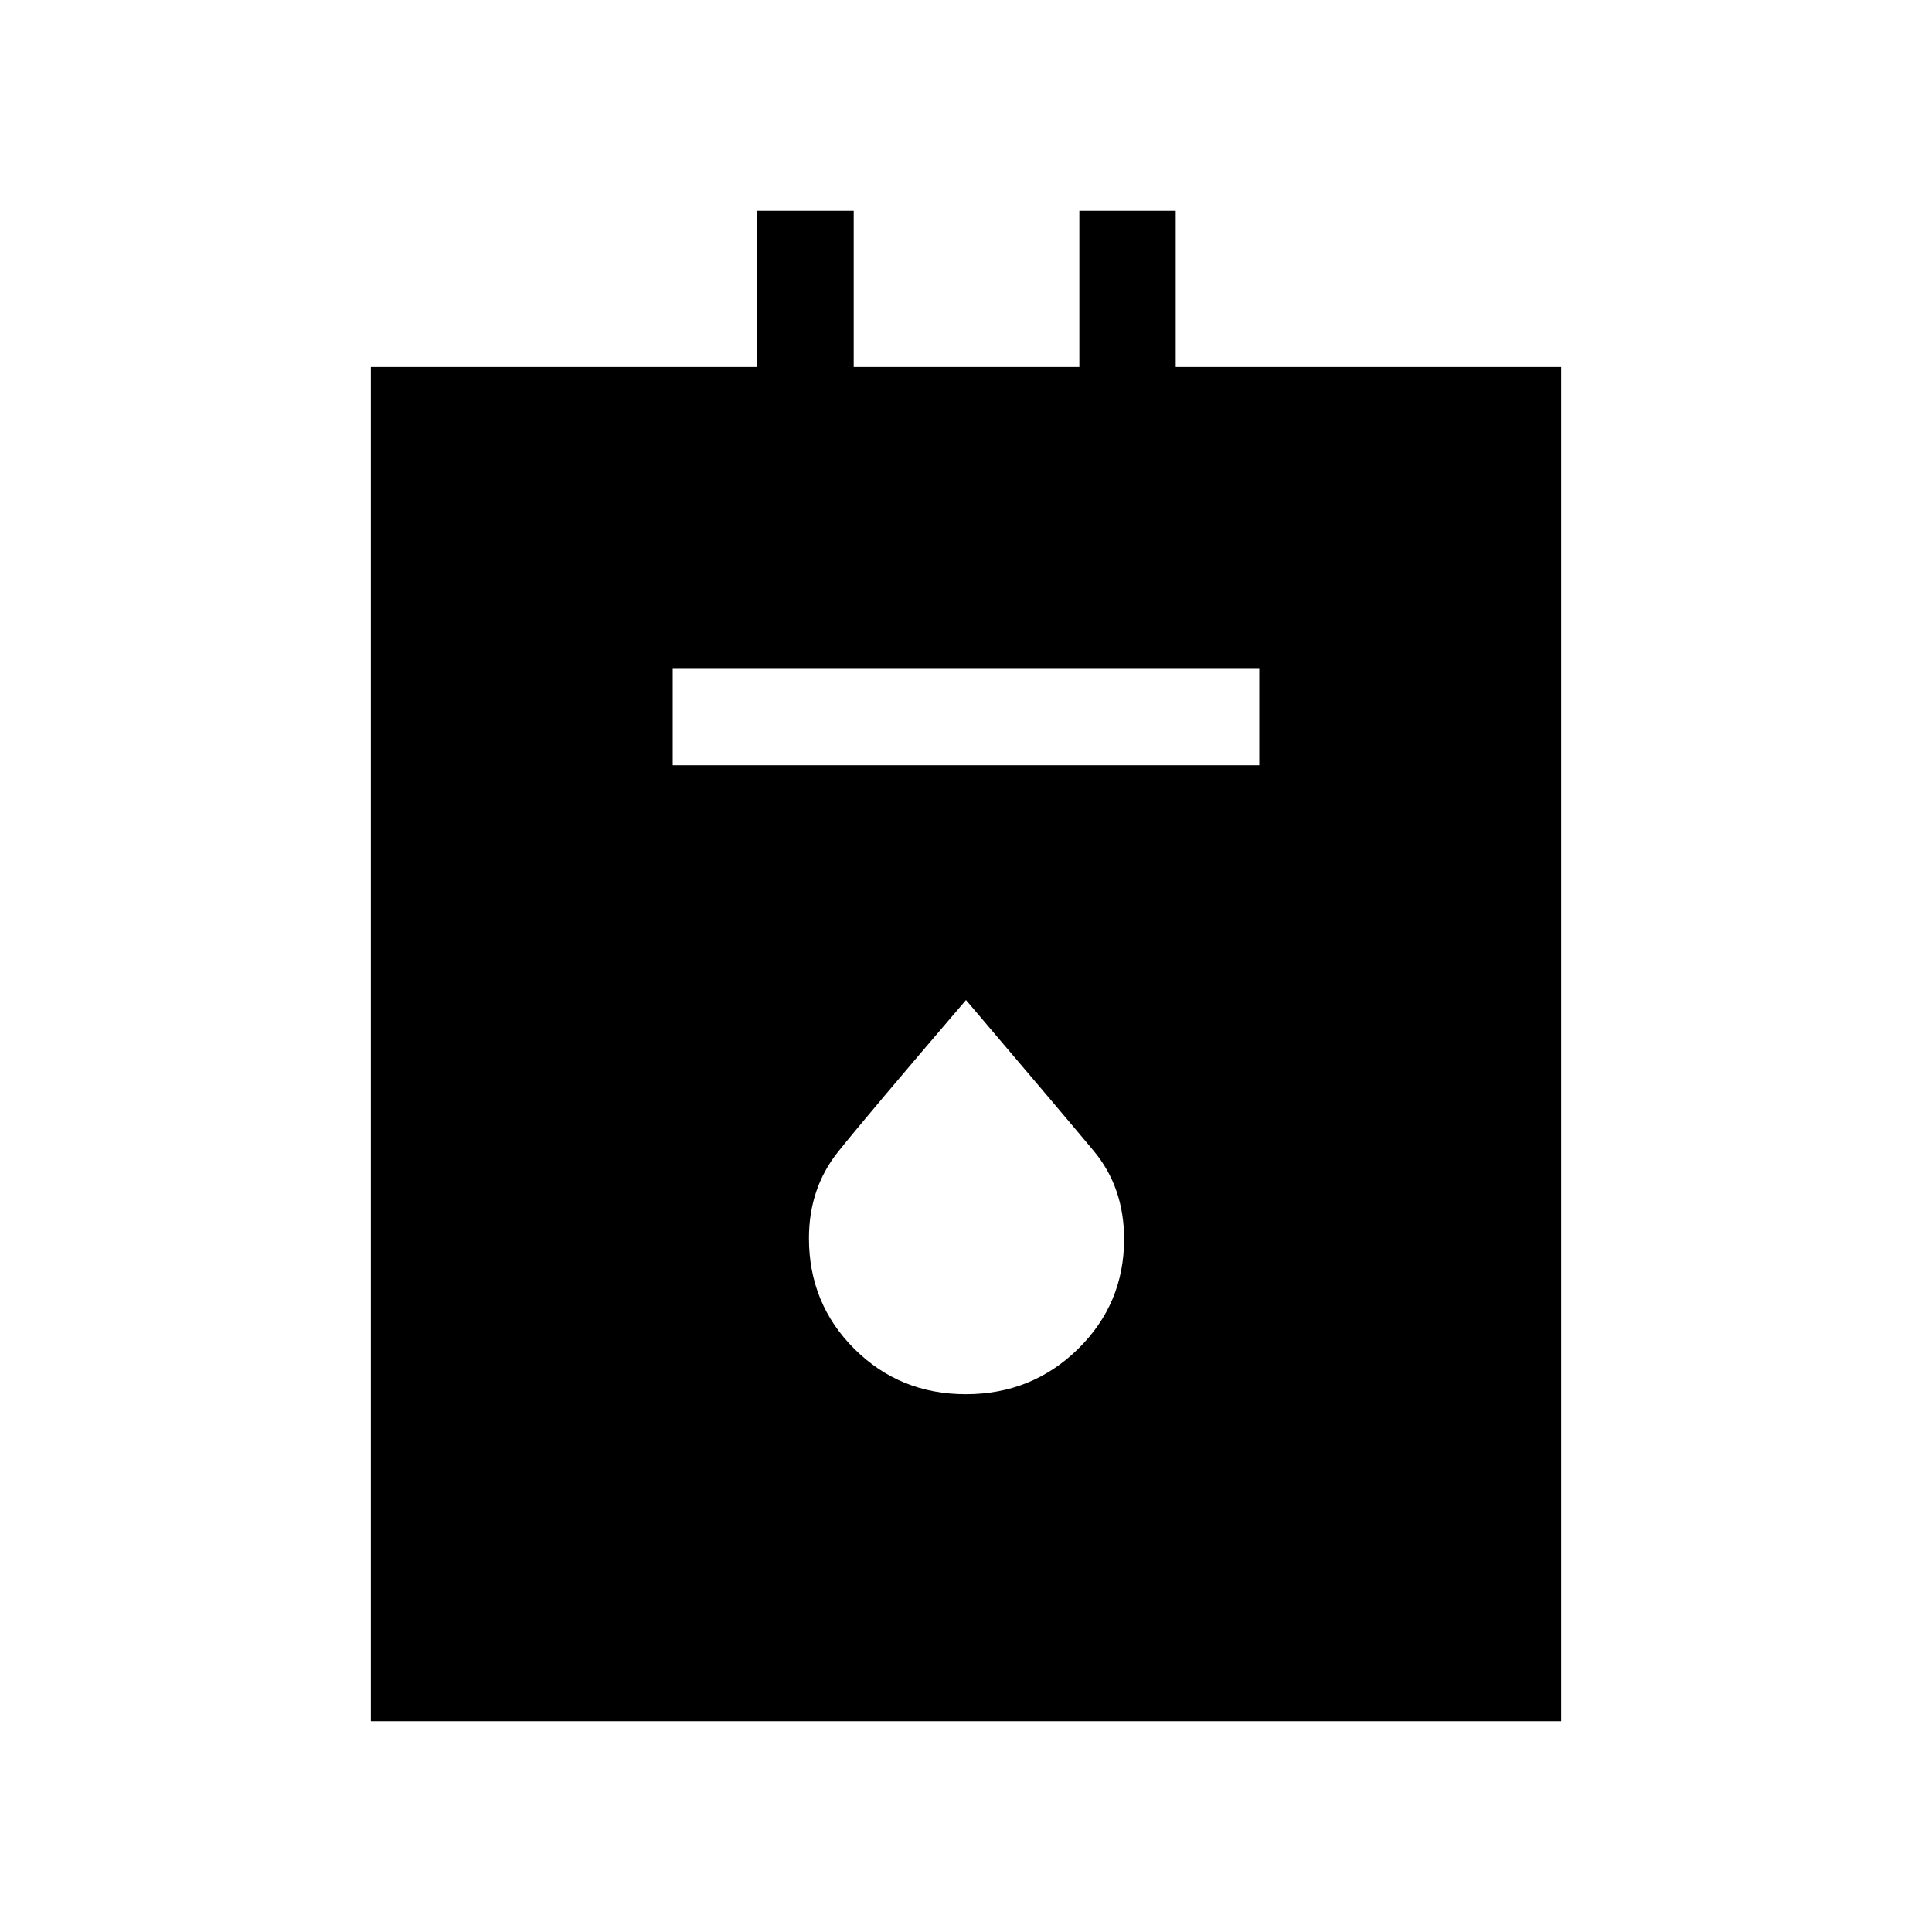 <svg xmlns="http://www.w3.org/2000/svg" height="40" viewBox="0 -960 960 960" width="40"><path d="M184.27-104.74v-672.91h192.05v-77.63h47.88v77.63h112.12v-77.63h47.88v77.63h191.53v672.91H184.27Zm150-475.03h291.46v-47.88H334.27v47.88Zm145.66 312.55q32.8 0 55.72-22.47 22.91-22.47 22.91-54.61 0-25.68-15.1-43.82-15.11-18.15-63.46-74.97-49.02 57.22-63.53 75.37-14.51 18.15-14.51 43 0 32.5 22.59 55t55.38 22.5Z"/></svg>